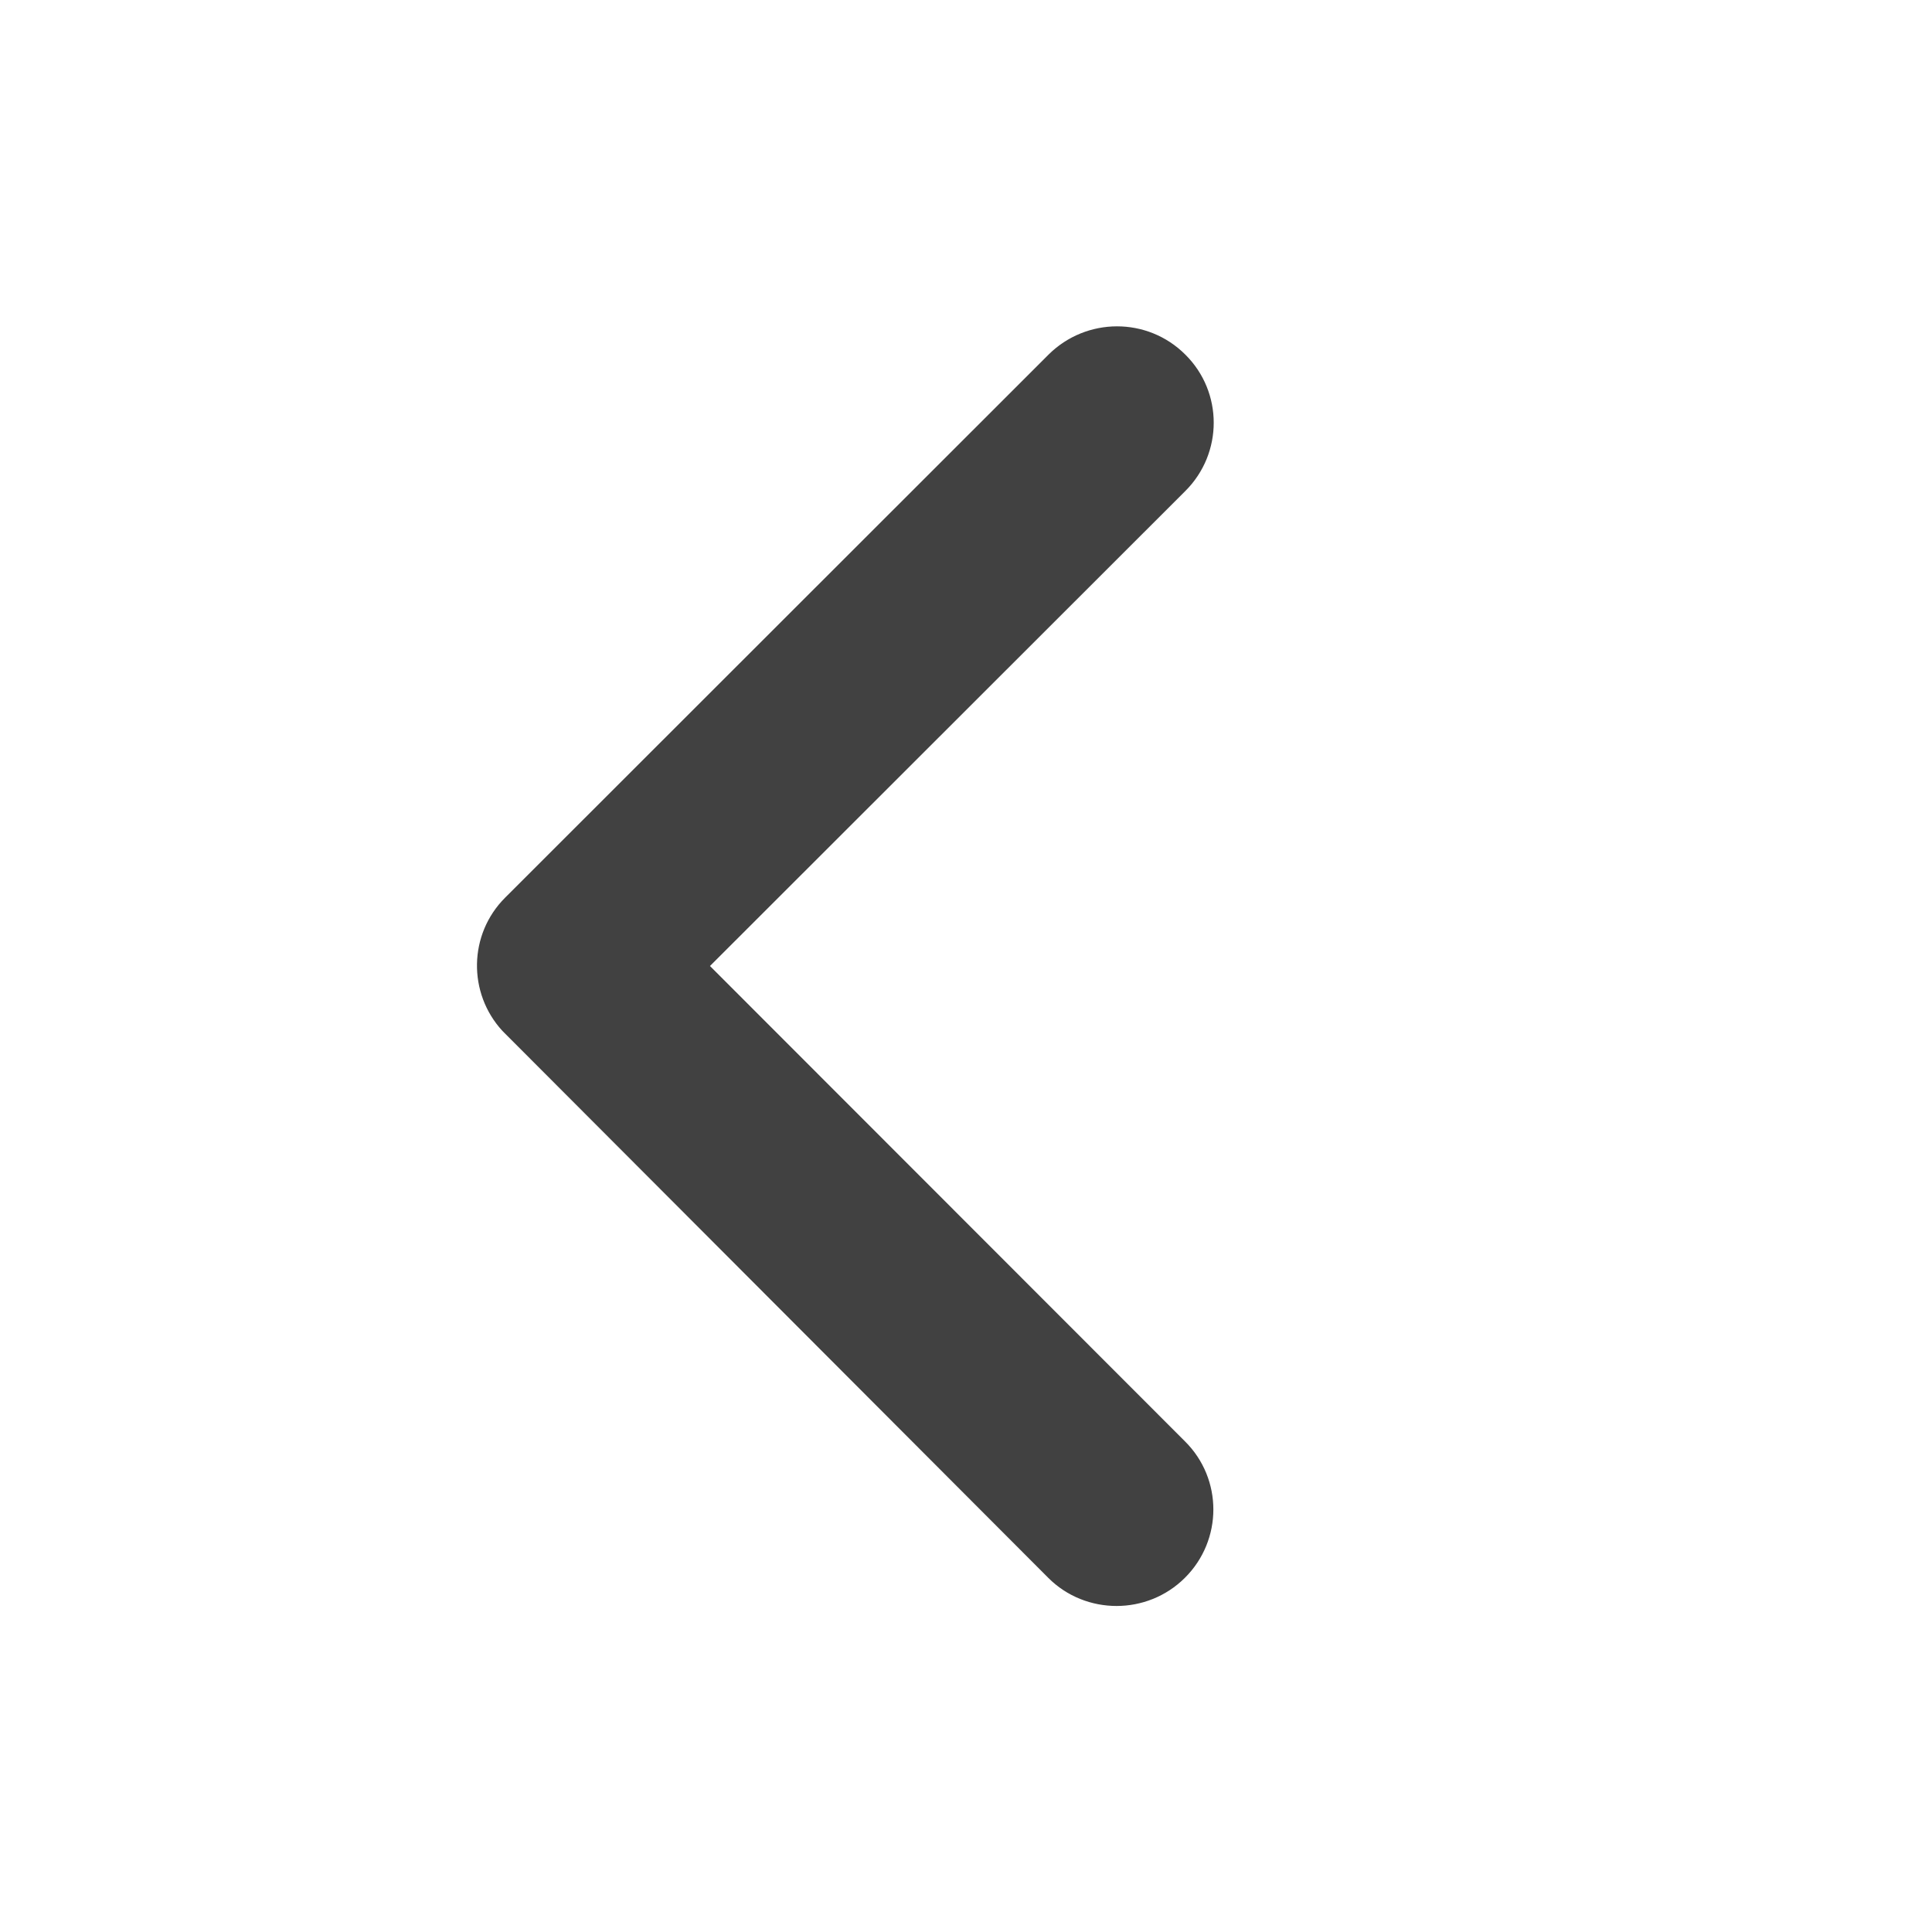 <svg width="16" height="16" viewBox="0 0 16 16" fill="none" xmlns="http://www.w3.org/2000/svg">
<path d="M5.809 8L9.781 4.031C10.075 3.738 10.075 3.263 9.781 2.972C9.487 2.678 9.012 2.681 8.719 2.972L4.219 7.469C3.934 7.753 3.928 8.21 4.197 8.503L8.716 13.031C8.862 13.178 9.056 13.25 9.247 13.25C9.437 13.25 9.631 13.178 9.778 13.031C10.072 12.738 10.072 12.263 9.778 11.972L5.809 8Z" fill="#414141" stroke="#414141" stroke-width="0.1"/>
</svg>
